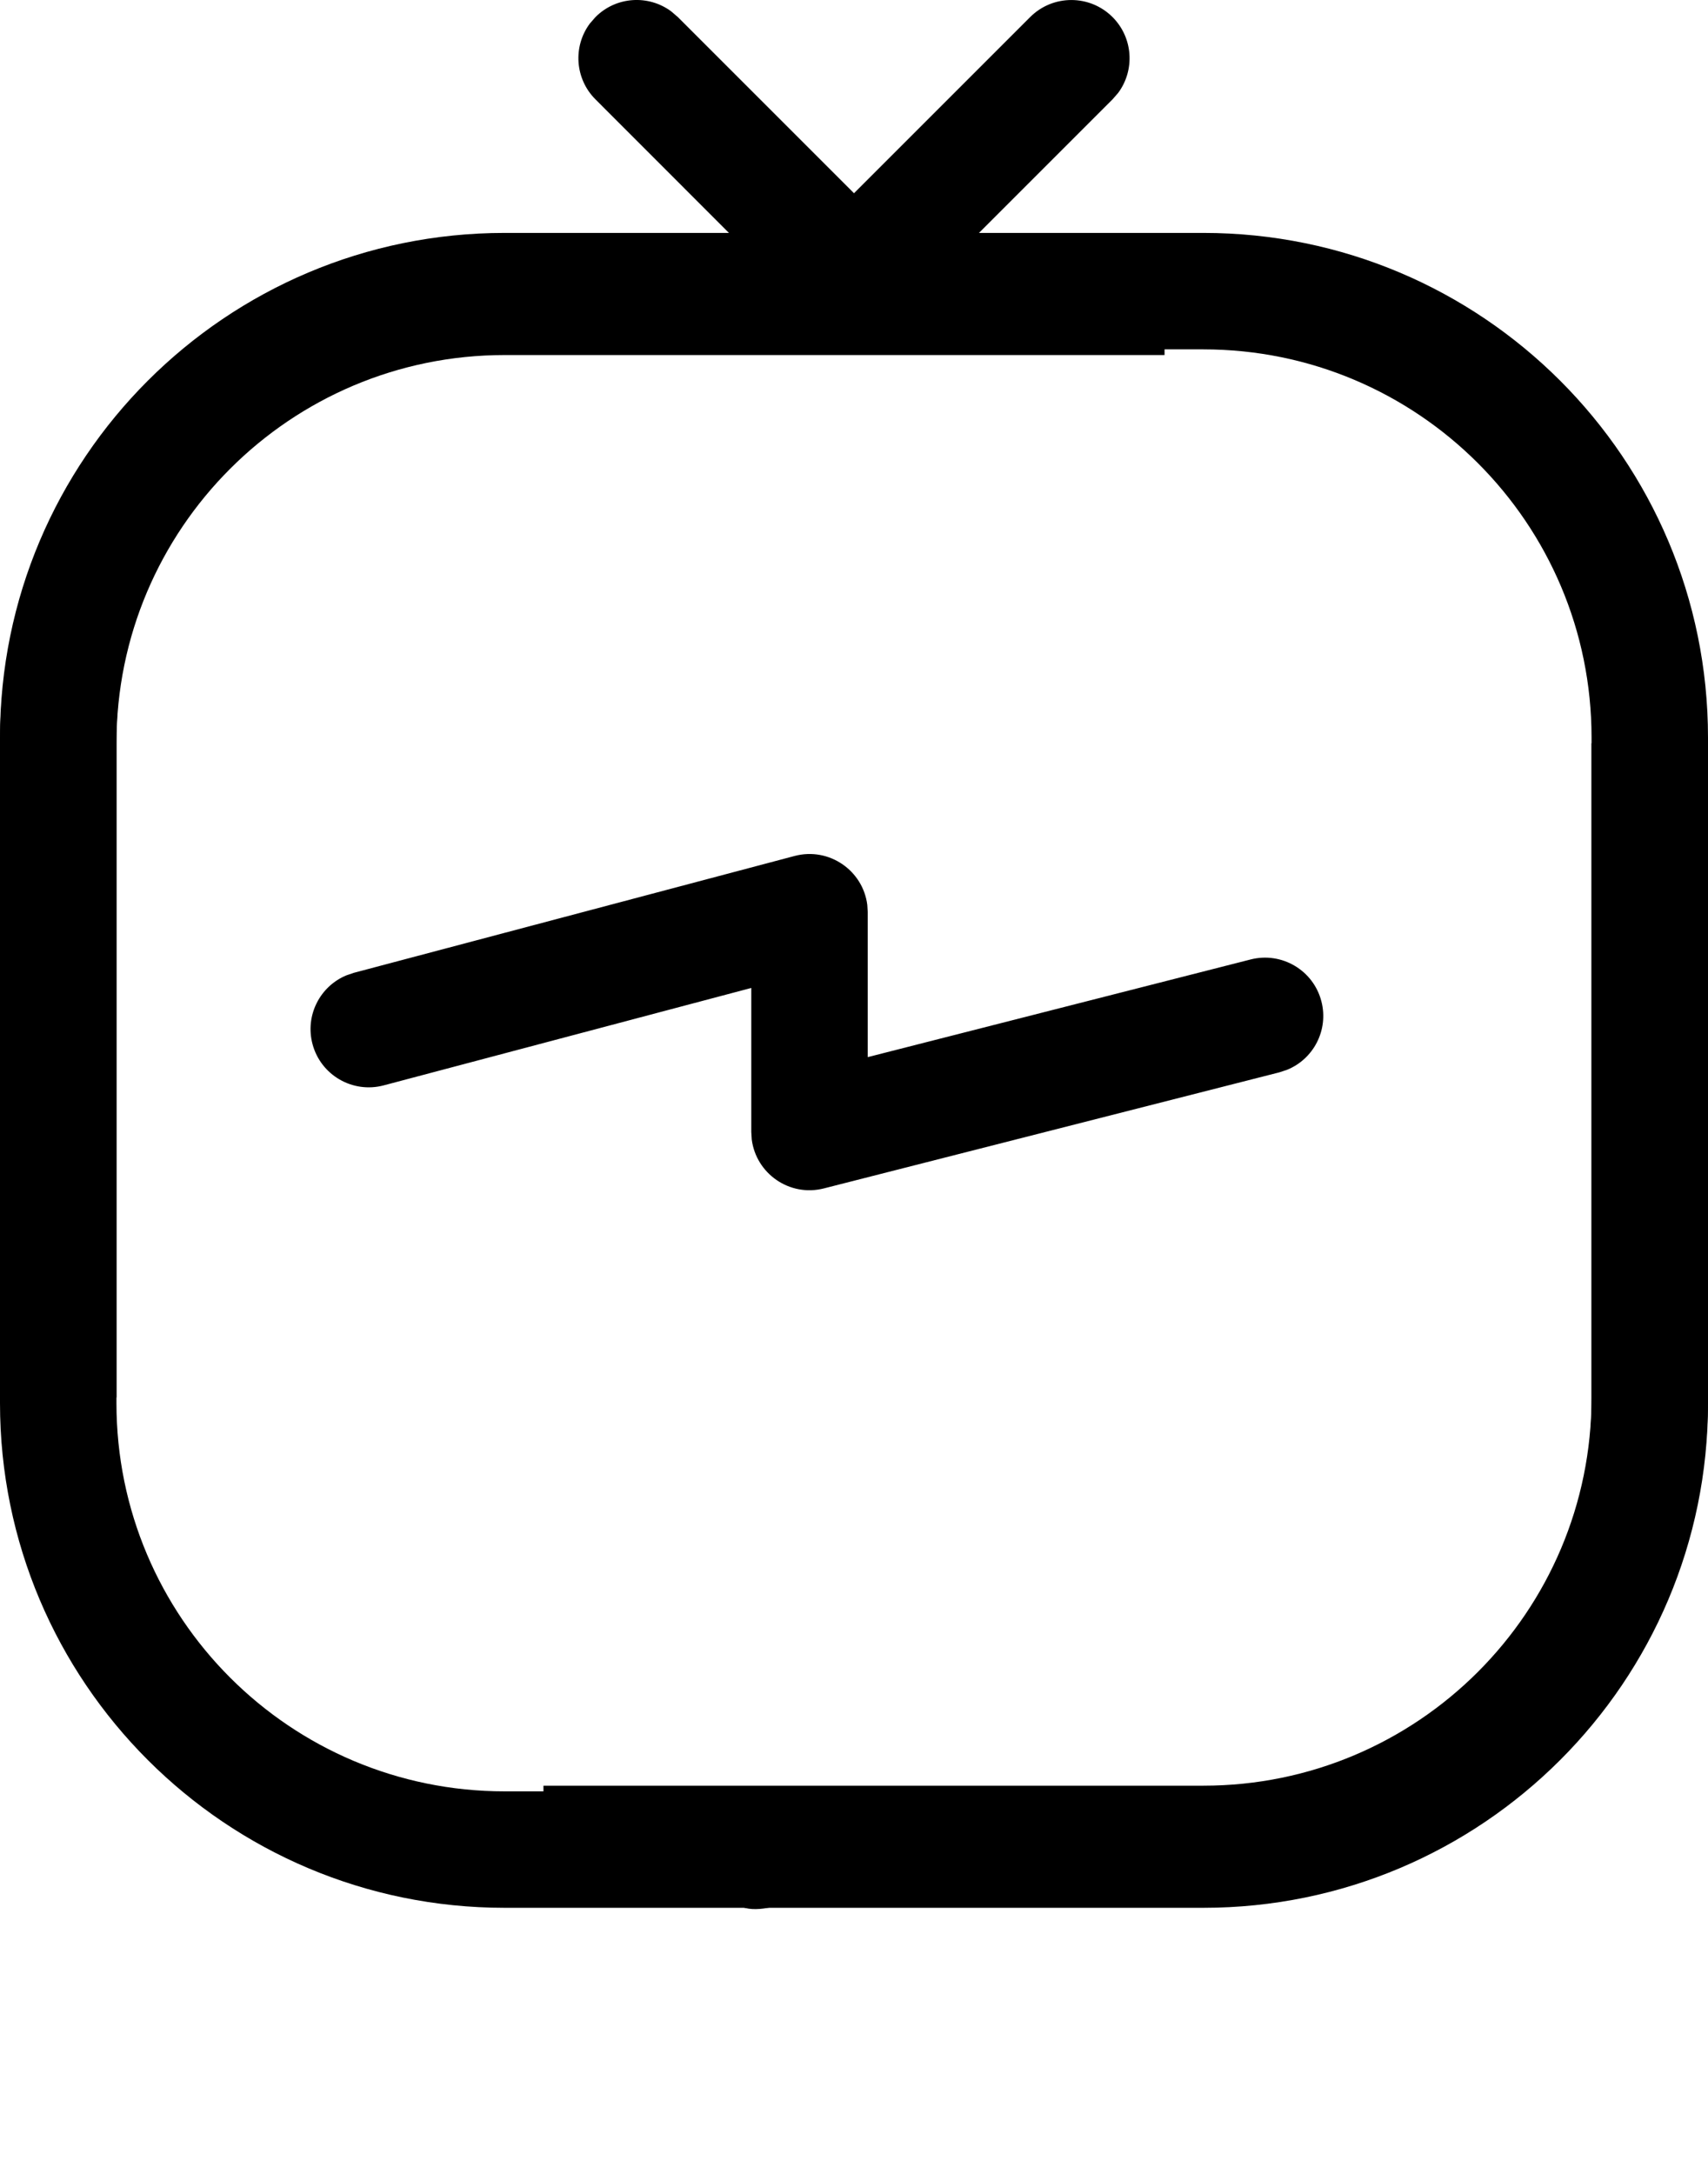 <svg width="22" height="28" viewBox="0 0 22 28" fill="none" xmlns="http://www.w3.org/2000/svg">
<path d="M7.597 0.304L7.67 0.22C7.936 -0.047 8.353 -0.071 8.646 0.147L8.731 0.22L11 2.489L13.269 0.22C13.562 -0.073 14.037 -0.073 14.33 0.22C14.596 0.486 14.62 0.903 14.403 1.196L14.33 1.28L12.538 3.072H15C15 3.5 15 4.573 15 4.573H6.5C3.739 4.573 1.5 6.812 1.5 9.573V18.073C1.5 20.835 3.739 23.073 6.5 23.073H15.5C18.261 23.073 20.5 20.835 20.5 18.073V9.573C21.242 9.573 21.242 9.573 22 9.5V18.073C22 21.663 19.09 24.573 15.5 24.573H6.5C2.91 24.573 0 21.663 0 18.073L0 9.573C0 5.983 2.91 3.073 6.5 3.073L9.462 3.073L7.67 1.28C7.404 1.014 7.379 0.597 7.597 0.304Z" fill="black"/>
<path d="M11.682 24L11 24C10.707 24.293 9.755 24.794 9.462 24.501H7V23H15.5C18.261 23 20.5 20.761 20.5 18L20.5 9.5C20.5 6.739 18.261 4.5 15.5 4.5L6.5 4.5C3.739 4.5 1.5 6.739 1.5 9.5L1.5 18C0.758 18 0.758 18 0 18.073L0 9.5C0 5.91 2.91 3 6.5 3L15.5 3C19.09 3 22 5.91 22 9.5L22 18C22 21.59 19.09 24.5 15.5 24.5L12.538 24.5L12 24.5C11.877 24.312 11.772 24.146 11.682 24Z" fill="black"/>
<path d="M4.558 12.53L10.235 11.025C10.679 10.908 11.115 11.212 11.171 11.654L11.177 11.75V13.616L16.109 12.358C16.51 12.256 16.919 12.498 17.021 12.9C17.115 13.268 16.919 13.642 16.576 13.78L16.479 13.812L10.612 15.307C10.17 15.42 9.739 15.116 9.683 14.677L9.677 14.581V12.725L4.942 13.98C4.542 14.086 4.131 13.848 4.025 13.447C3.928 13.08 4.12 12.705 4.461 12.563L4.558 12.53L10.235 11.025L4.558 12.53Z" fill="black"/>
</svg>
